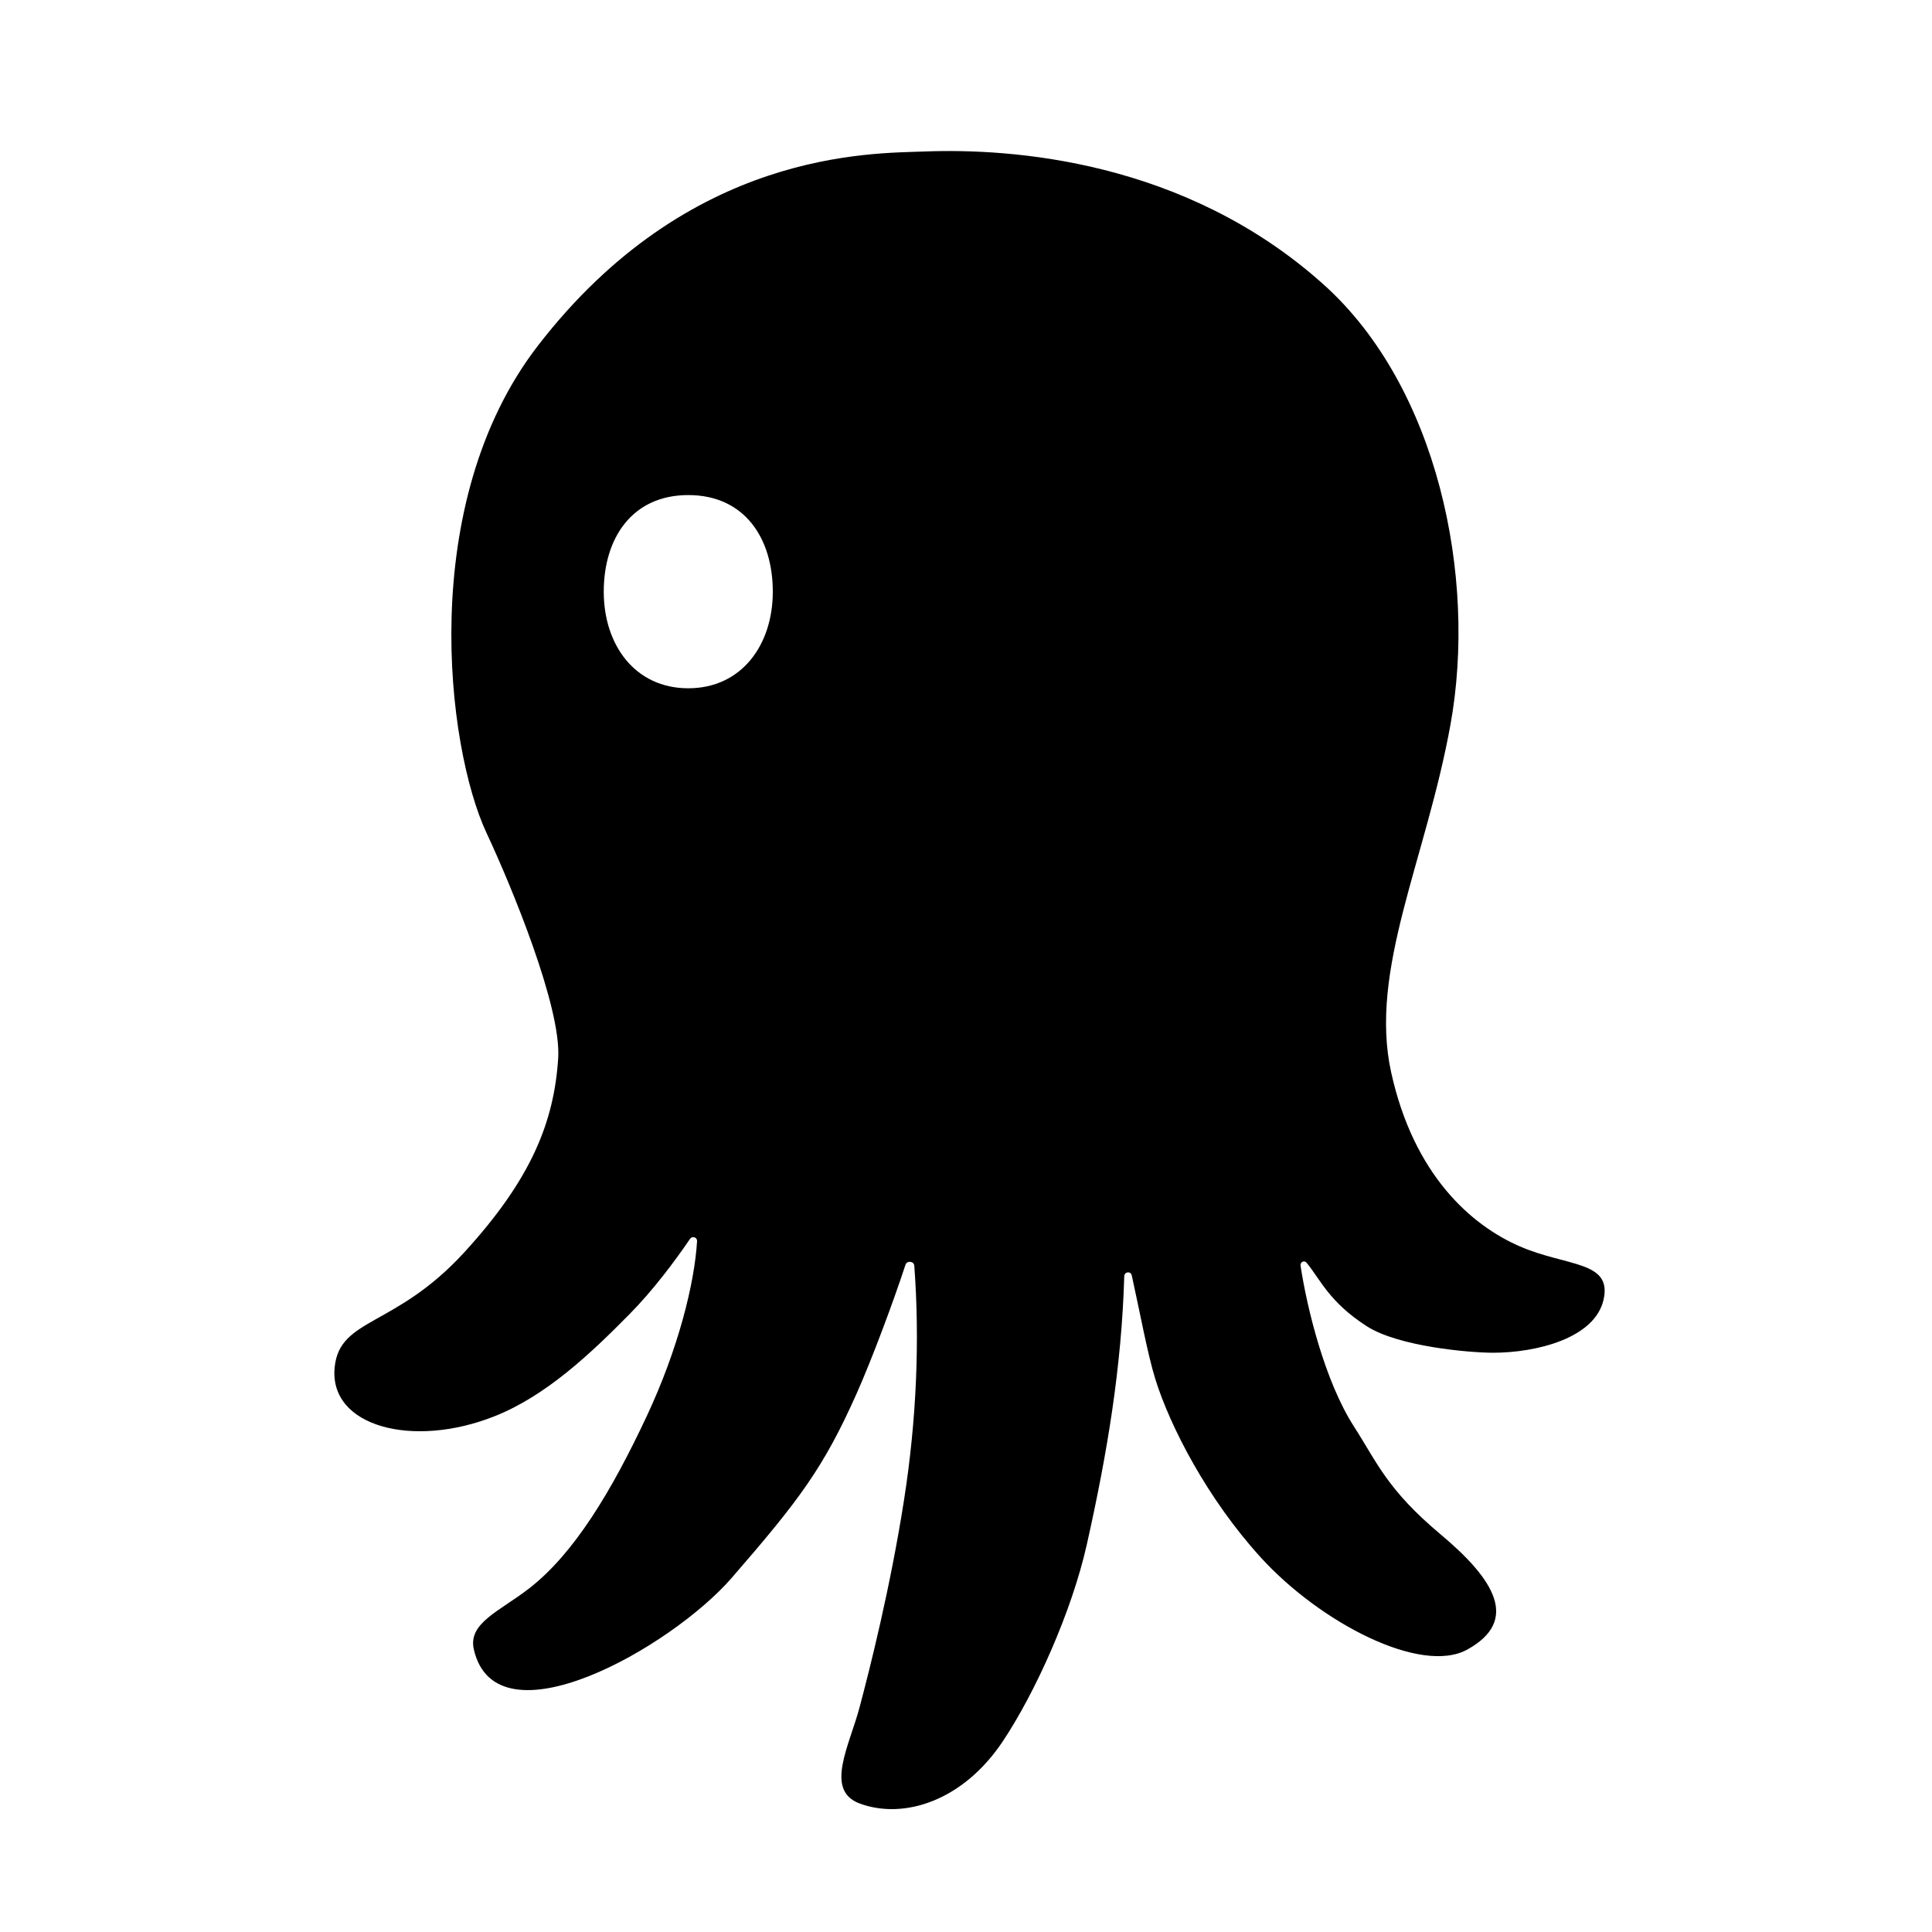 <svg xmlns="http://www.w3.org/2000/svg" viewBox="0 0 160 160">
<path fill="currentColor" fill-rule="evenodd" clip-rule="evenodd" d="M76.566 12.546C83.684 12.273 98.091 13.214 109.616 23.563C119.071 32.052 122.328 47.79 120.125 59.994C118.105 71.18 113.346 80.333 115.21 88.807C117.074 97.282 121.818 101.46 125.854 103.215C129.752 104.909 133.52 104.401 132.803 107.621C132.085 110.841 127.21 112.028 123.65 112.028C121.698 112.028 115.795 111.519 113.176 109.824C110.081 107.821 109.391 106.026 108.213 104.583C108.013 104.338 107.66 104.509 107.707 104.821C108.244 108.371 109.724 114.394 112.125 118.13C114.068 121.152 114.871 123.356 119.322 127.085C123.774 130.813 125.853 134.203 121.525 136.604C117.68 138.736 109.322 134.373 104.407 128.977C99.983 124.12 96.903 118.129 95.685 114.231C95.034 112.147 94.381 108.562 93.73 105.63C93.644 105.244 93.116 105.306 93.105 105.701C92.888 113.164 91.715 120.291 90 127.932C88.765 133.433 85.763 140.135 83.051 144.203C79.744 149.163 74.835 150.711 71.187 149.355C68.268 148.27 70.339 144.582 71.187 141.389C72.034 138.197 73.729 131.519 74.871 124.203C75.905 117.581 76.178 111.026 75.718 104.815C75.689 104.436 75.107 104.378 74.989 104.739C74.038 107.652 72.246 112.481 70.938 115.418C68.21 121.543 66.191 124.231 60.598 130.672C55.568 136.464 41.1 144.655 39.242 136.604C38.734 134.401 41.398 133.436 43.855 131.519C47.548 128.638 50.634 123.525 53.56 117.282C56.187 111.676 57.522 106.253 57.727 102.791C57.746 102.457 57.327 102.331 57.139 102.607C55.922 104.391 54.132 106.805 52.159 108.807C48.864 112.152 45.21 115.595 40.972 117.282C34.158 119.994 27.209 118.129 27.717 113.215C28.142 109.109 32.725 109.959 38.431 103.734C44.024 97.632 45.888 92.886 46.227 87.632C46.498 83.428 42.385 73.451 40.295 68.988C36.962 61.869 34.498 41.666 44.532 28.649C57.074 12.378 72.158 12.716 76.566 12.546ZM57 41C52.334 41 50 44.581 50 49C50 53.418 52.593 57 57 57C61.407 57 64 53.418 64 49C64 44.581 61.667 41 57 41Z"/>
</svg>
